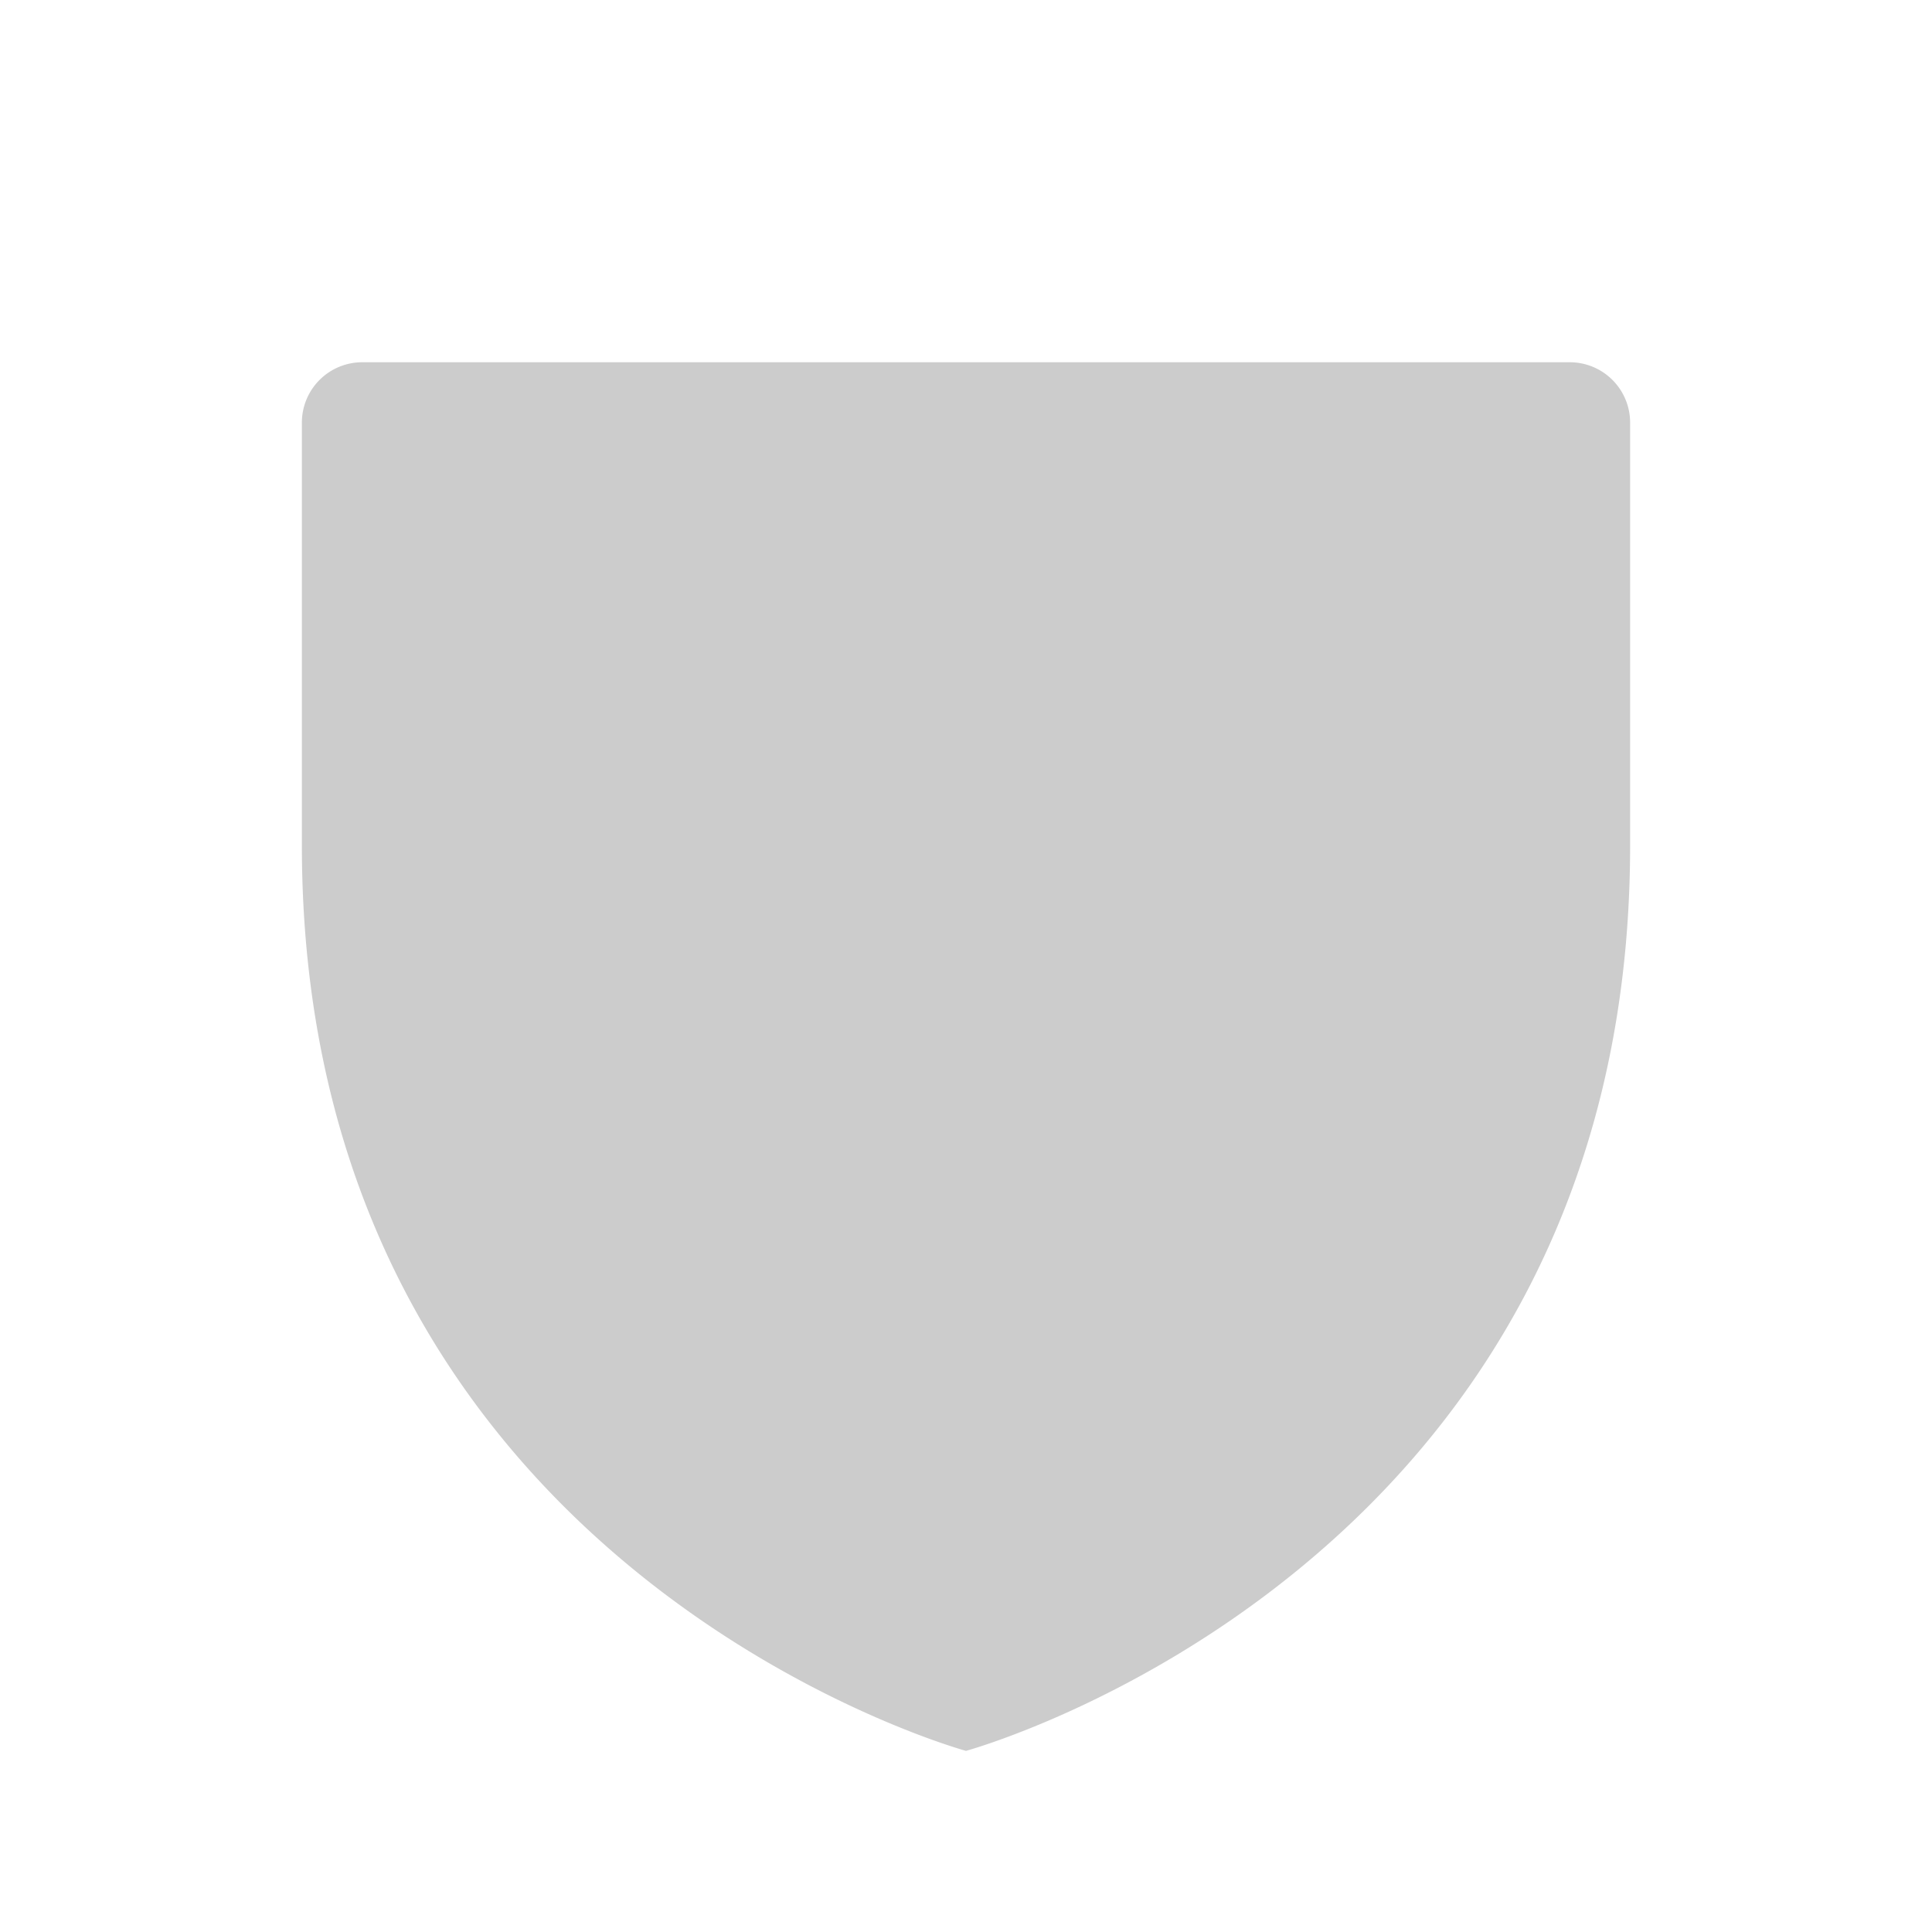 <svg xmlns="http://www.w3.org/2000/svg" viewBox="0 0 256 256" style=""><path width="256" height="256" fill="none" d="M0 0 L256 0 L256 256 L0 256 Z" class="HIFyYdmV_0"></path><path d="M216,112V56a8,8,0,0,0-8-8H48a8,8,0,0,0-8,8v56c0,96,88,120,88,120S216,208,216,112Z" opacity="0.2" class="HIFyYdmV_1"></path><path d="M216,112V56a8,8,0,0,0-8-8H48a8,8,0,0,0-8,8v56c0,96,88,120,88,120S216,208,216,112Z" fill="none" stroke="currentColor" stroke-linecap="round" stroke-linejoin="round" stroke-width="16" class="HIFyYdmV_2"></path><path fill="none" stroke="currentColor" stroke-linecap="round" stroke-linejoin="round" stroke-width="16" d="M88,136L112,160L168,104" class="HIFyYdmV_3"></path><style data-made-with="vivus-instant">.HIFyYdmV_0{stroke-dasharray:1024 1026;stroke-dashoffset:1025;animation:HIFyYdmV_draw_0 7200ms linear 0ms infinite,HIFyYdmV_fade 7200ms linear 0ms infinite;}.HIFyYdmV_1{stroke-dasharray:617 619;stroke-dashoffset:618;animation:HIFyYdmV_draw_1 7200ms linear 0ms infinite,HIFyYdmV_fade 7200ms linear 0ms infinite;}.HIFyYdmV_2{stroke-dasharray:617 619;stroke-dashoffset:618;animation:HIFyYdmV_draw_2 7200ms linear 0ms infinite,HIFyYdmV_fade 7200ms linear 0ms infinite;}.HIFyYdmV_3{stroke-dasharray:114 116;stroke-dashoffset:115;animation:HIFyYdmV_draw_3 7200ms linear 0ms infinite,HIFyYdmV_fade 7200ms linear 0ms infinite;}@keyframes HIFyYdmV_draw{100%{stroke-dashoffset:0;}}@keyframes HIFyYdmV_fade{0%{stroke-opacity:1;}94.444%{stroke-opacity:1;}100%{stroke-opacity:0;}}@keyframes HIFyYdmV_draw_0{11.111%{stroke-dashoffset: 1025}38.889%{ stroke-dashoffset: 0;}100%{ stroke-dashoffset: 0;}}@keyframes HIFyYdmV_draw_1{15.741%{stroke-dashoffset: 618}43.519%{ stroke-dashoffset: 0;}100%{ stroke-dashoffset: 0;}}@keyframes HIFyYdmV_draw_2{20.37%{stroke-dashoffset: 618}48.148%{ stroke-dashoffset: 0;}100%{ stroke-dashoffset: 0;}}@keyframes HIFyYdmV_draw_3{25%{stroke-dashoffset: 115}52.778%{ stroke-dashoffset: 0;}100%{ stroke-dashoffset: 0;}}</style></svg>